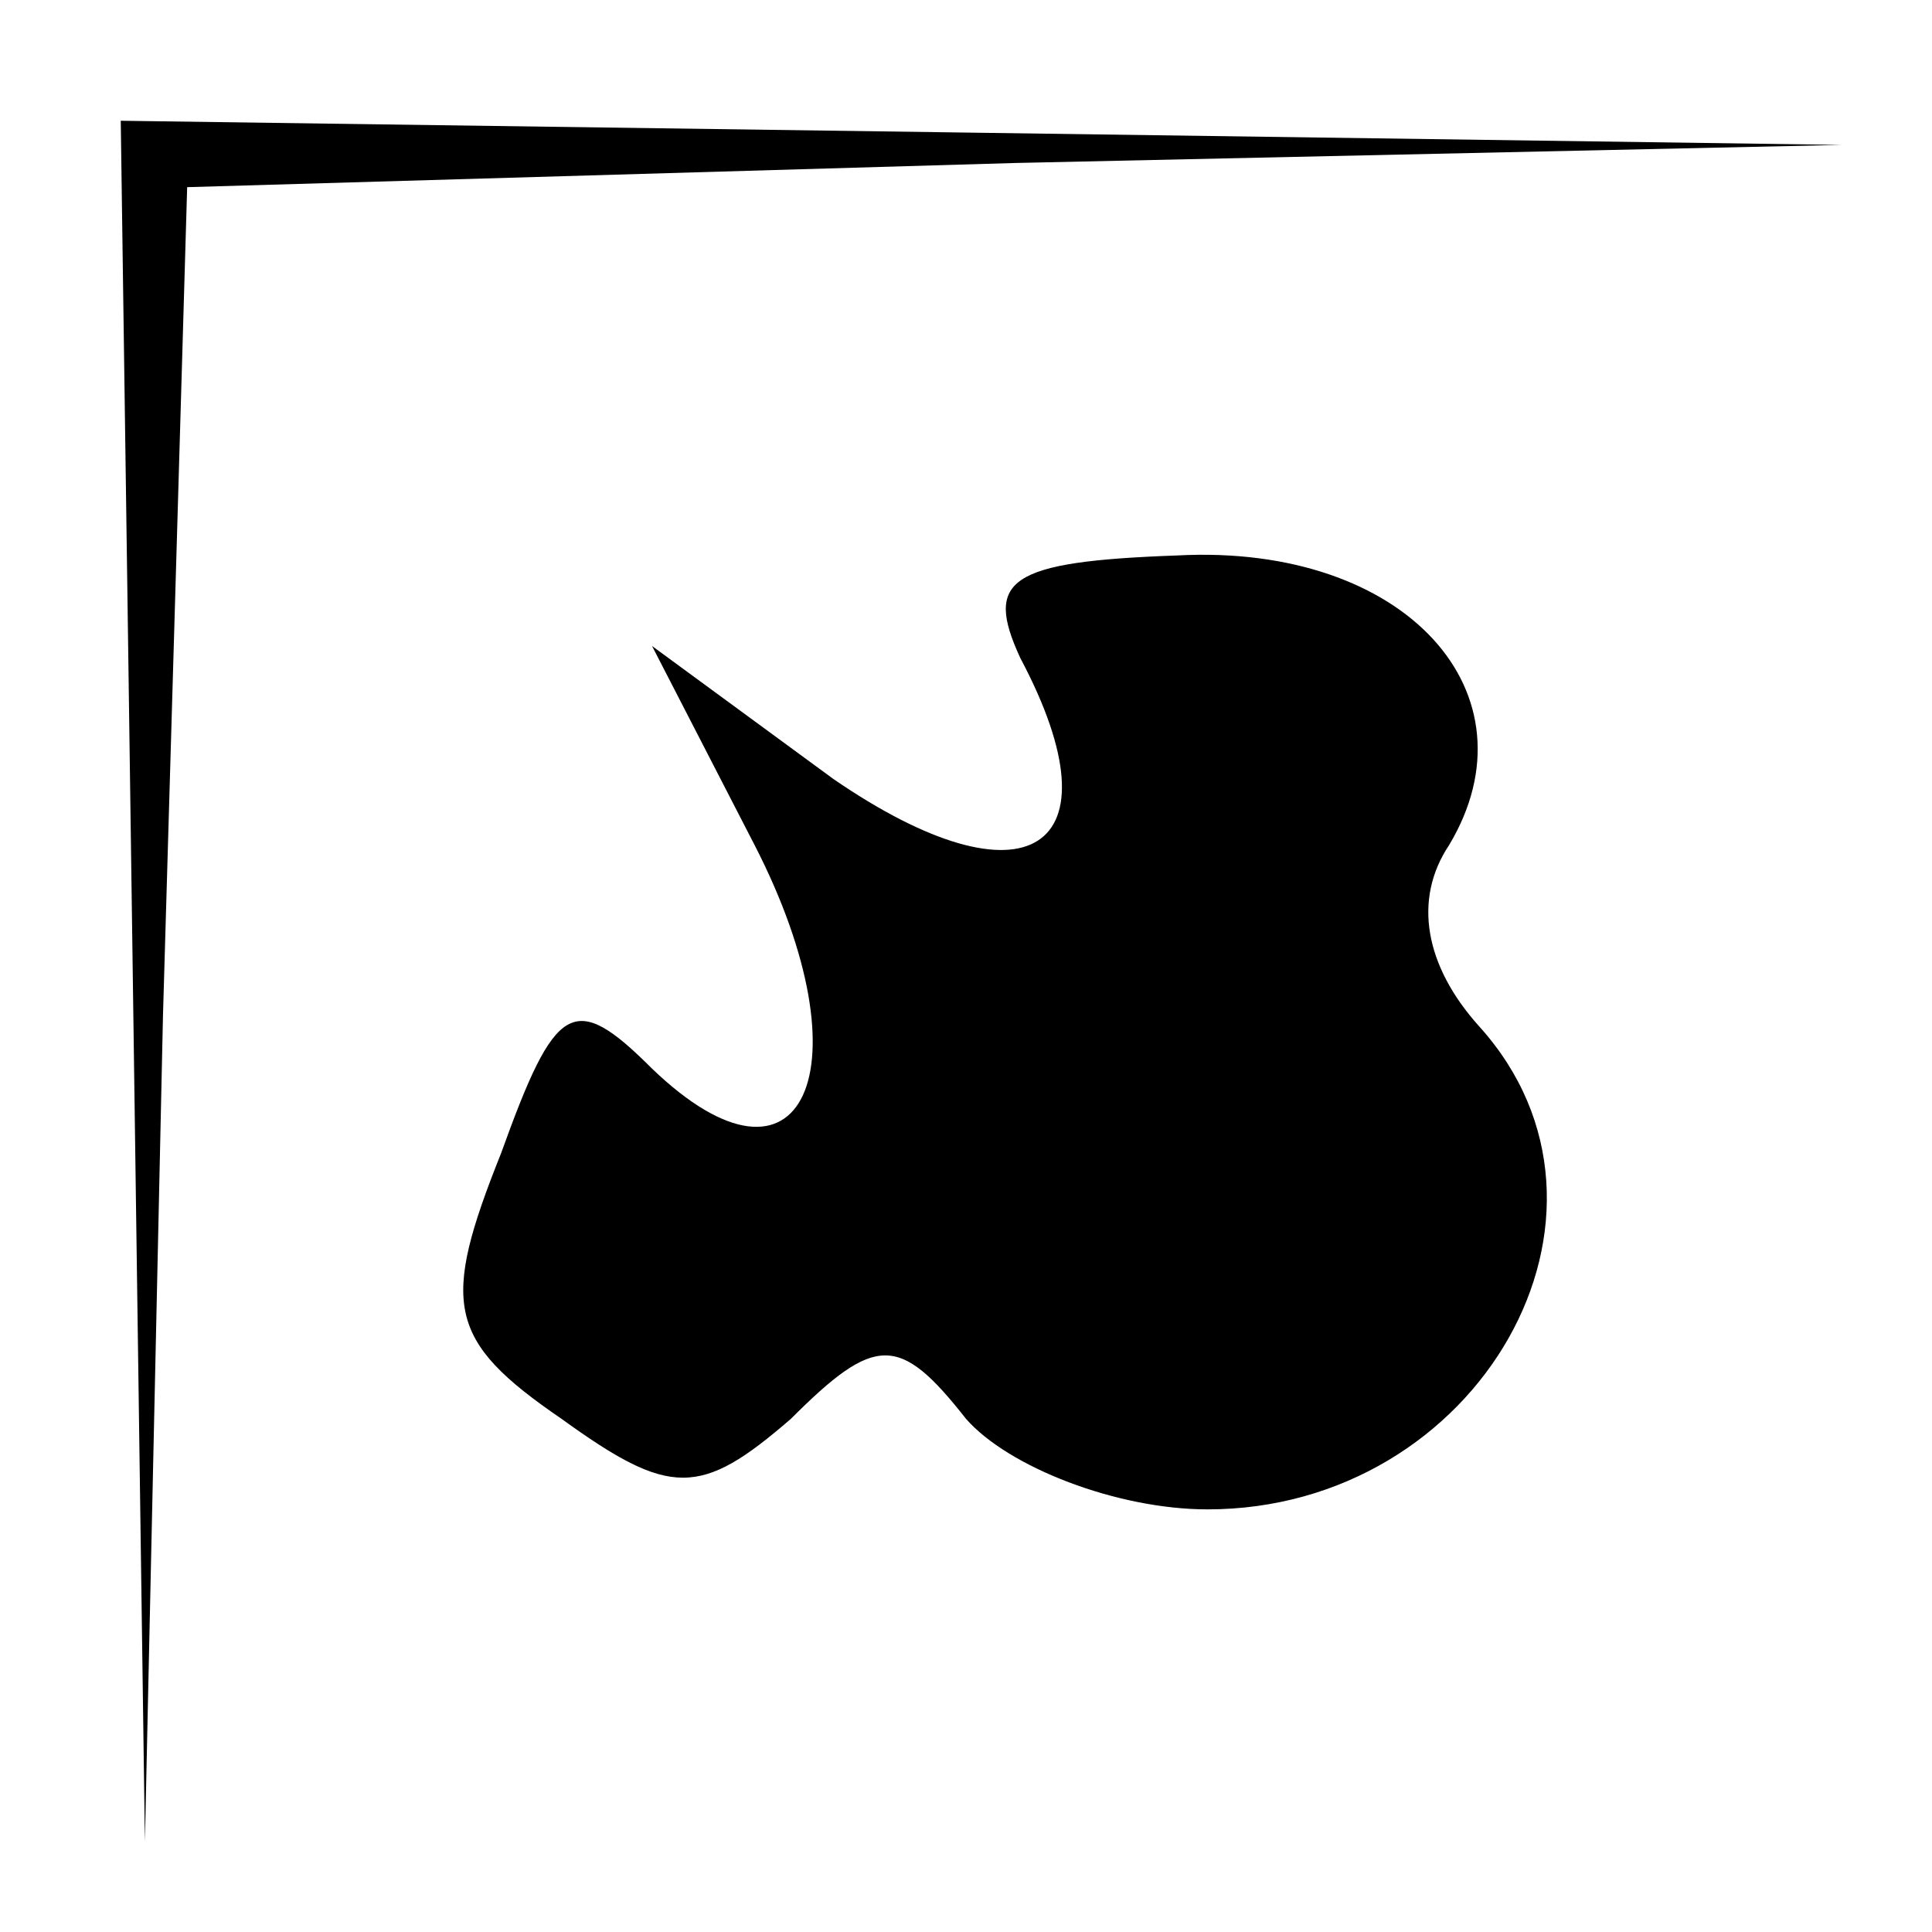 <?xml version="1.0" standalone="no"?>
<!DOCTYPE svg PUBLIC "-//W3C//DTD SVG 20010904//EN"
 "http://www.w3.org/TR/2001/REC-SVG-20010904/DTD/svg10.dtd">
<svg version="1.0" xmlns="http://www.w3.org/2000/svg"
 width="32pt" height="32pt" viewBox="0 0 32 32"
 preserveAspectRatio="xMidYMid meet">
<g transform="translate(0,32) scale(0.1,-0.1)"
fill="#000000" stroke="none">
<path fill="#000000" stroke="none" d="M22 158 l2 -143 3 137 4 137 137 4 137
3 -142 2 -143 2 2 -142z"/>
<path fill="#000000" stroke="none" d="M169 211 c17 -32 1 -42 -31 -20 l-30
22 17 -33 c19 -37 8 -61 -17 -37 -13 13 -16 11 -25 -14 -10 -25 -9 -31 10 -44
18 -13 23 -13 38 0 14 14 18 14 29 0 7 -8 25 -15 40 -15 45 0 73 49 45 80 -9
10 -11 21 -5 30 15 25 -7 50 -45 48 -28 -1 -32 -4 -26 -17z"/>
</g>
</svg>

